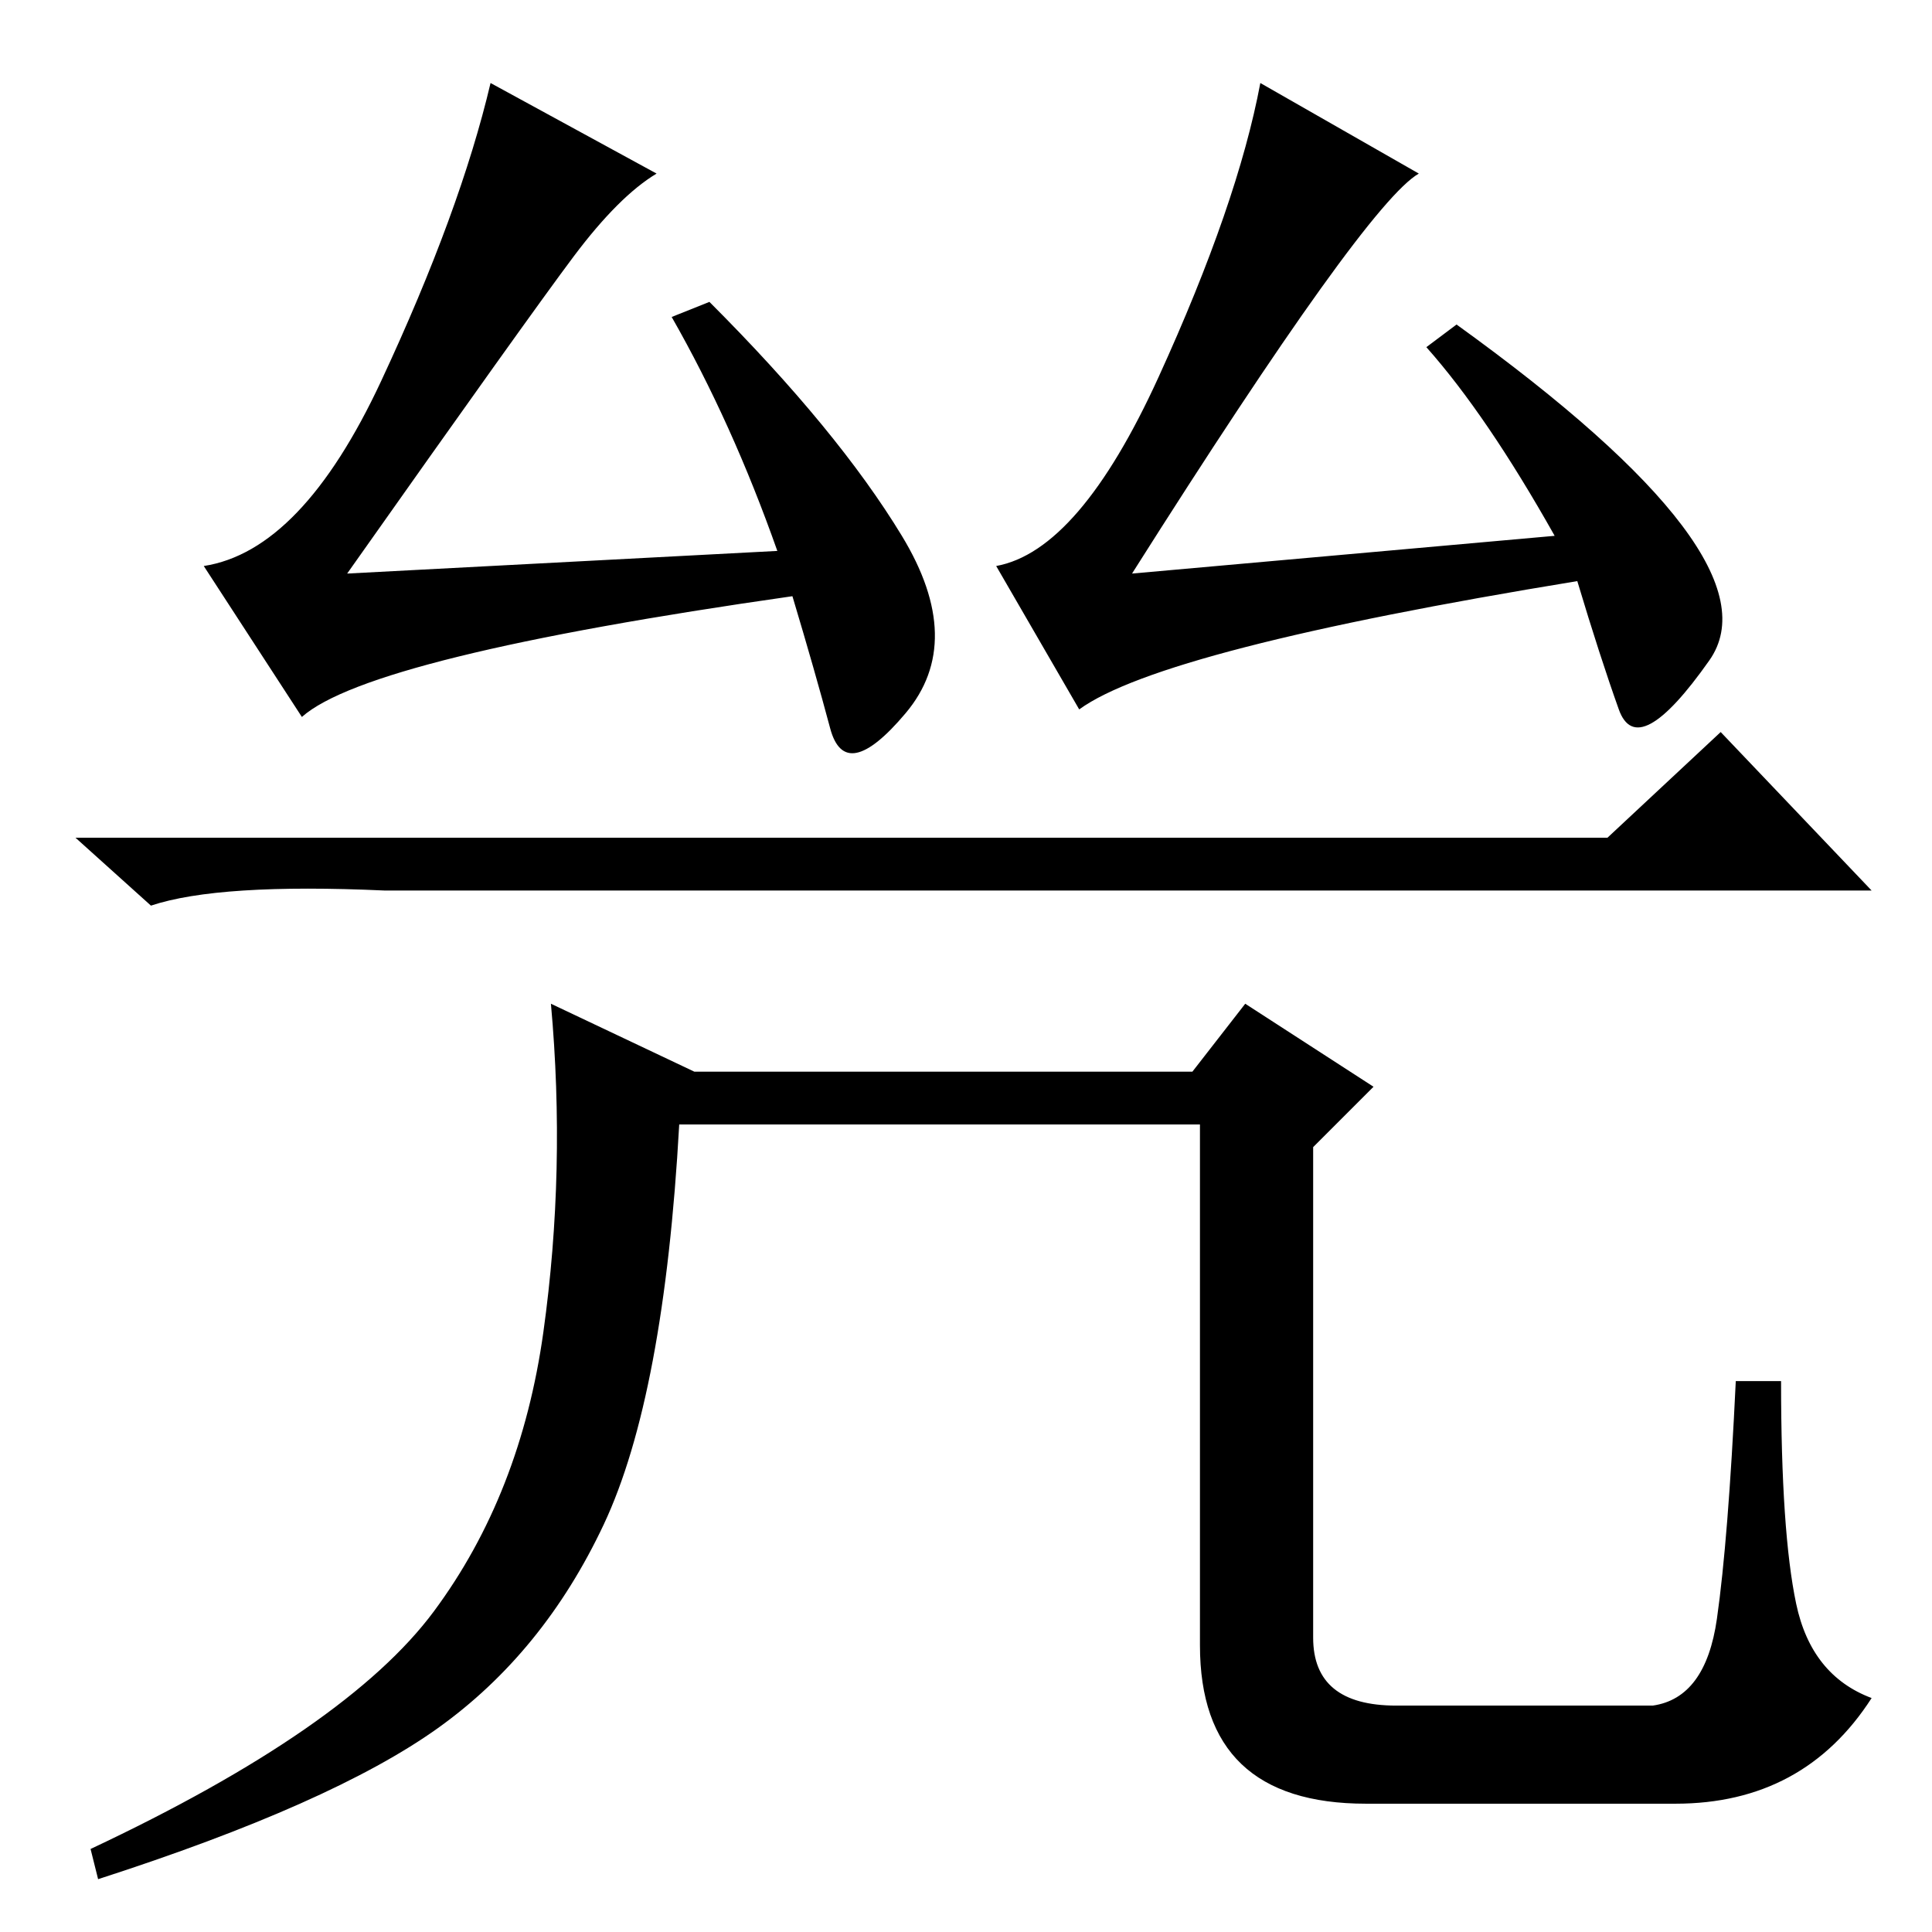 <?xml version="1.0" standalone="no"?>
<!DOCTYPE svg PUBLIC "-//W3C//DTD SVG 1.1//EN" "http://www.w3.org/Graphics/SVG/1.1/DTD/svg11.dtd" >
<svg xmlns="http://www.w3.org/2000/svg" xmlns:xlink="http://www.w3.org/1999/xlink" version="1.1" viewBox="0 -36 256 256">
  <g transform="matrix(1 0 0 -1 0 220)">
   <path fill="currentColor"
d="M65 245l22 -12q-5 -3 -11 -11t-30 -42l57 3q-6 17 -14 31l5 2q17 -17 25.5 -31t0.5 -23.5t-10 -2t-5 17.5q-56 -8 -65 -16l-13 20q13 2 23.5 24.5t14.5 39.5zM206 185q-9 16 -17 25l4 3q43 -31 33.5 -44.5t-12 -6.5t-5.5 17q-55 -9 -66 -17l-11 19q11 2 21.5 25t13.5 39
l21 -12q-7 -4 -38 -53zM185 30h34q7 1 8.5 11.5t2.5 31.5h6q0 -20 2 -29.5t10 -12.5q-9 -14 -26 -14h-41q-22 0 -22 21v69h-69q-2 -36 -10 -53t-22 -27t-45 -20l-1 4q34 16 45.5 31.5t14.5 37t1 43.5l19 -9h66l7 9l17 -11l-8 -8v-65q0 -9 11 -9zM213 145l15 14l20 -21h-197
q-22 1 -31 -2l-10 9h203z" />
  </g>

</svg>
